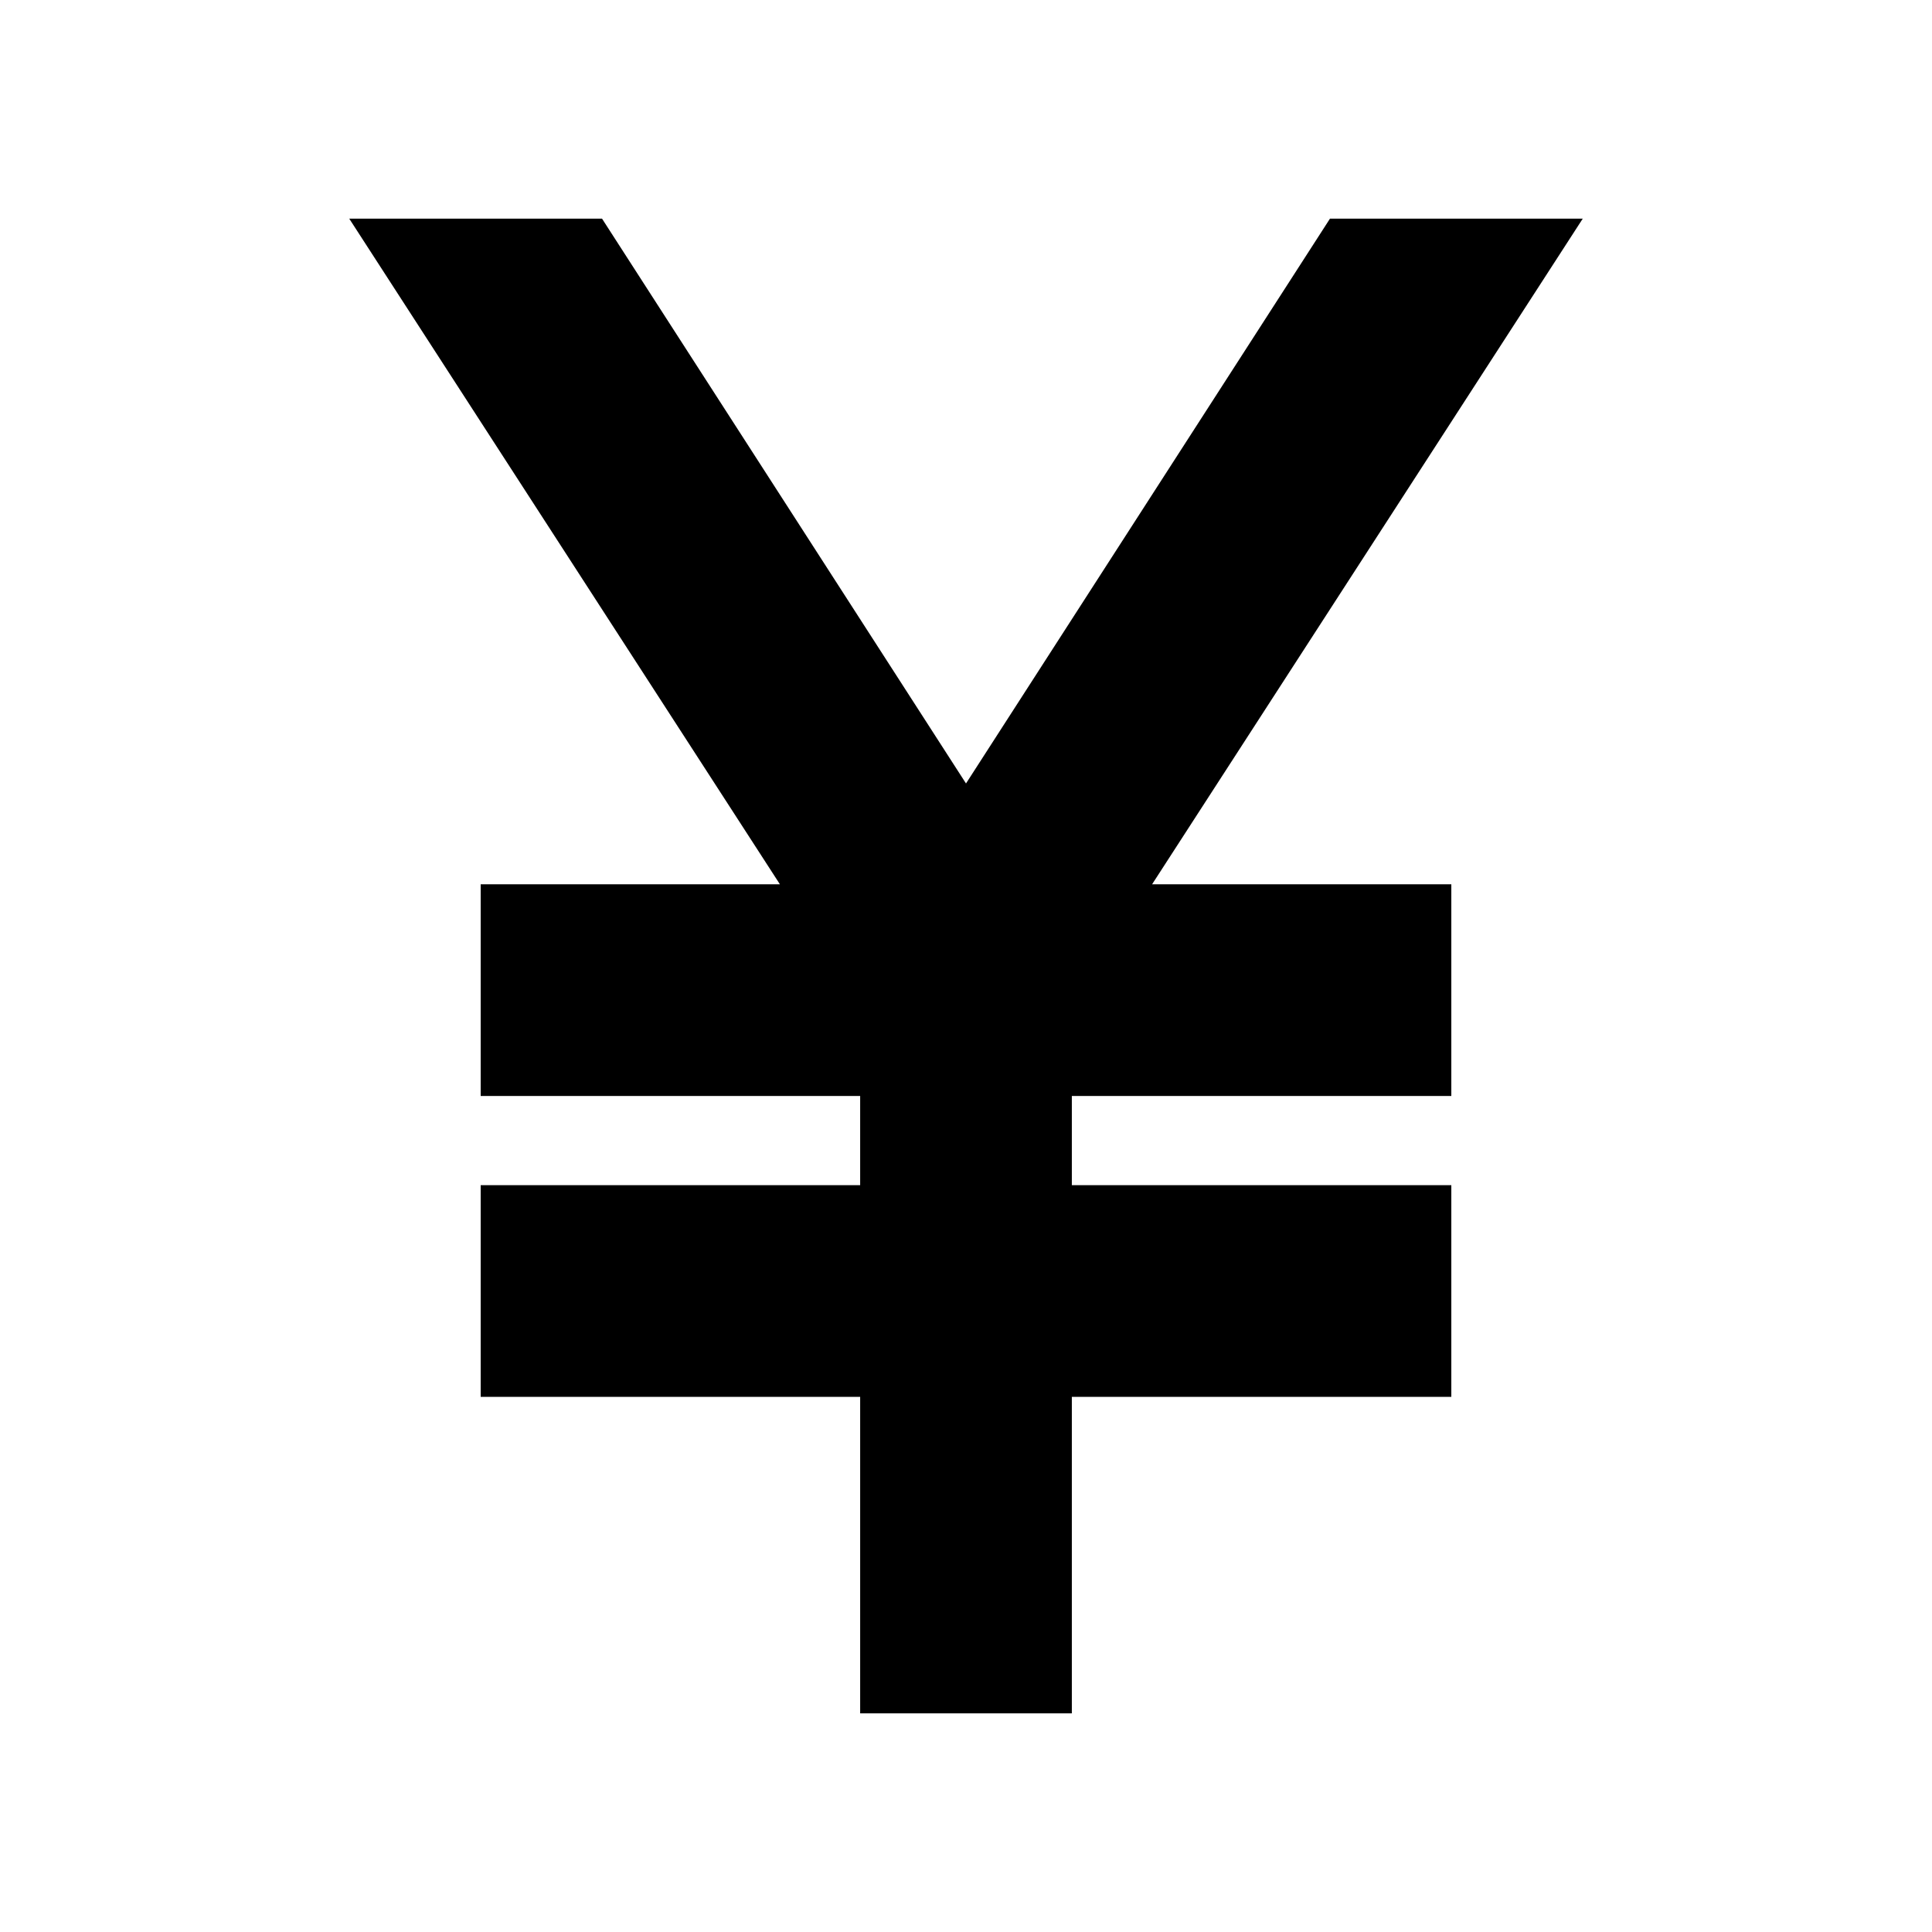 <svg xmlns="http://www.w3.org/2000/svg" height="20" viewBox="0 -960 960 960" width="20"><path d="M427.41-108.65v-157.26H238.85v-105.18h188.56v-44.32H238.85v-105.18h148.69l-214-330.76h125.61L480-570.7l180.85-280.65h125.61l-214 330.76h148.69v105.18H532.59v44.32h188.56v105.18H532.59v157.26H427.41Z"/></svg>